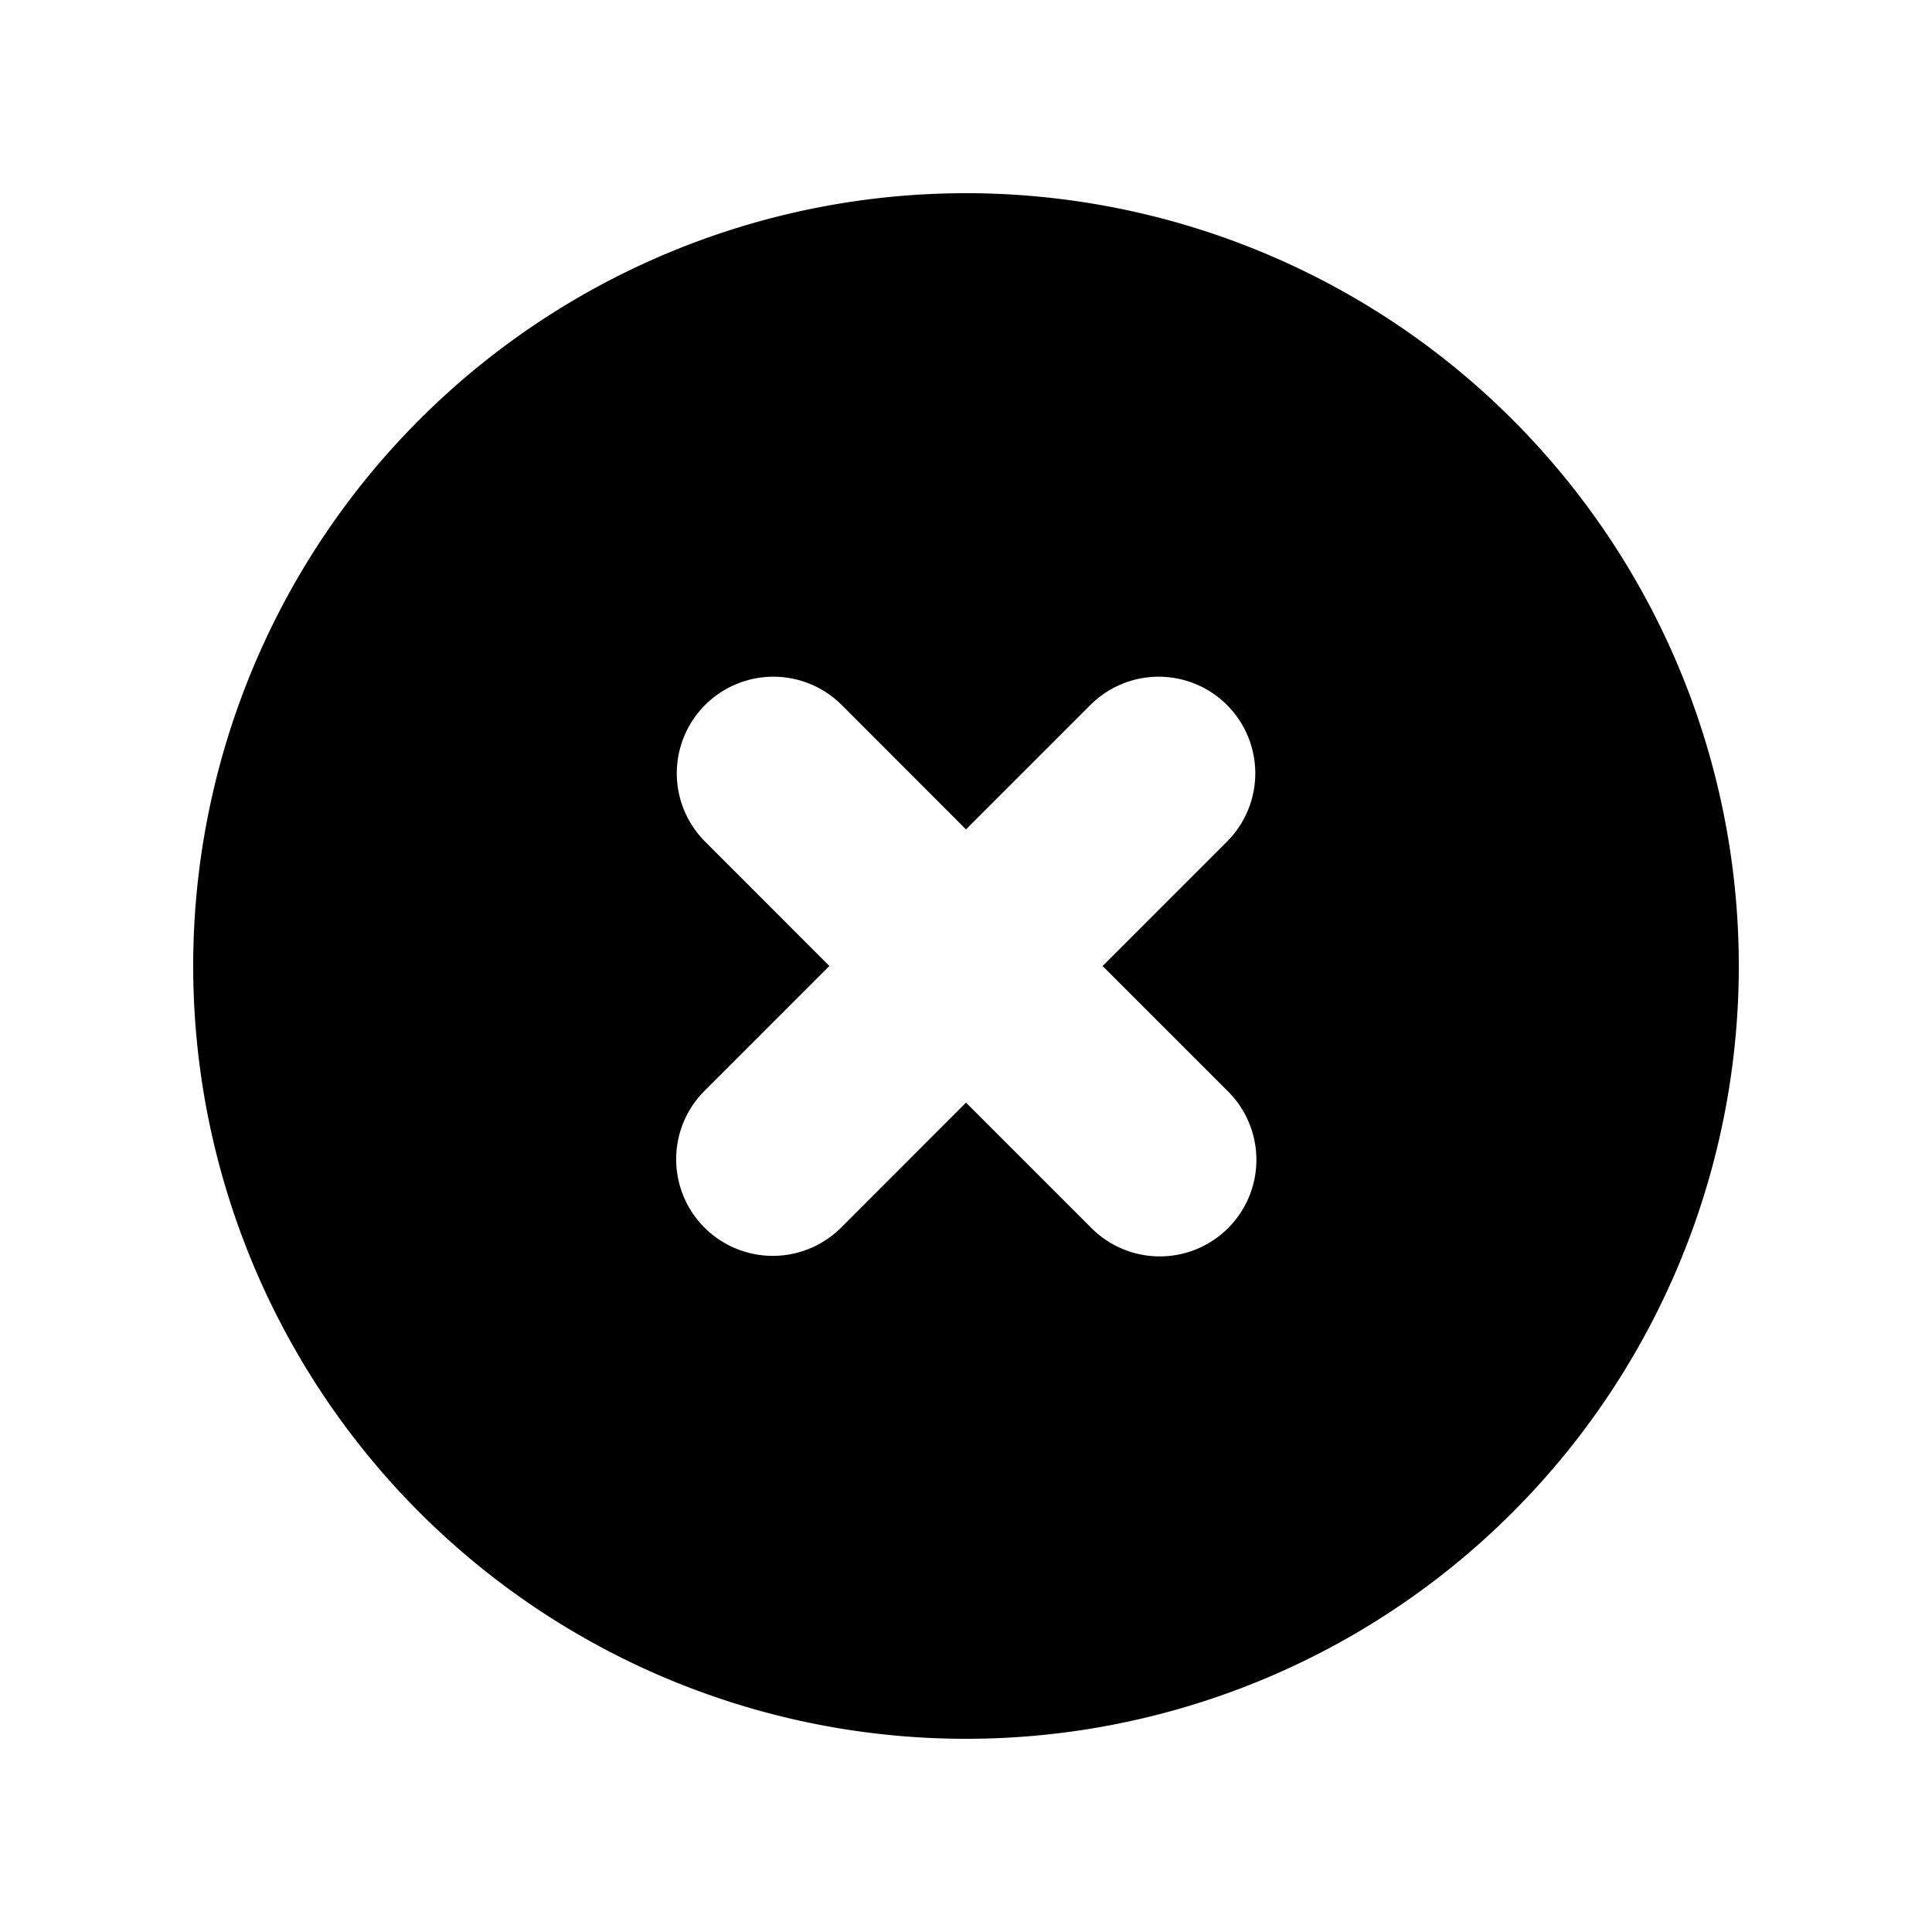 <svg xmlns="http://www.w3.org/2000/svg" viewBox="0 0 24 24" width="1em" height="1em" focusable="false">
    <path fill-rule="evenodd" clip-rule="evenodd" d="M12 21.6a9.6 9.6 0 0 0 9.6-9.6 9.6 9.6 0 1 0-9.6 9.6ZM10.449 8.751a1.2 1.2 0 0 0-1.697 1.697L10.303 12l-1.552 1.552a1.2 1.2 0 1 0 1.698 1.697L12 13.697l1.552 1.552a1.2 1.2 0 1 0 1.697-1.697L13.697 12l1.552-1.552a1.2 1.2 0 0 0-1.697-1.697L12 10.303 10.449 8.75Z"/>
</svg>
